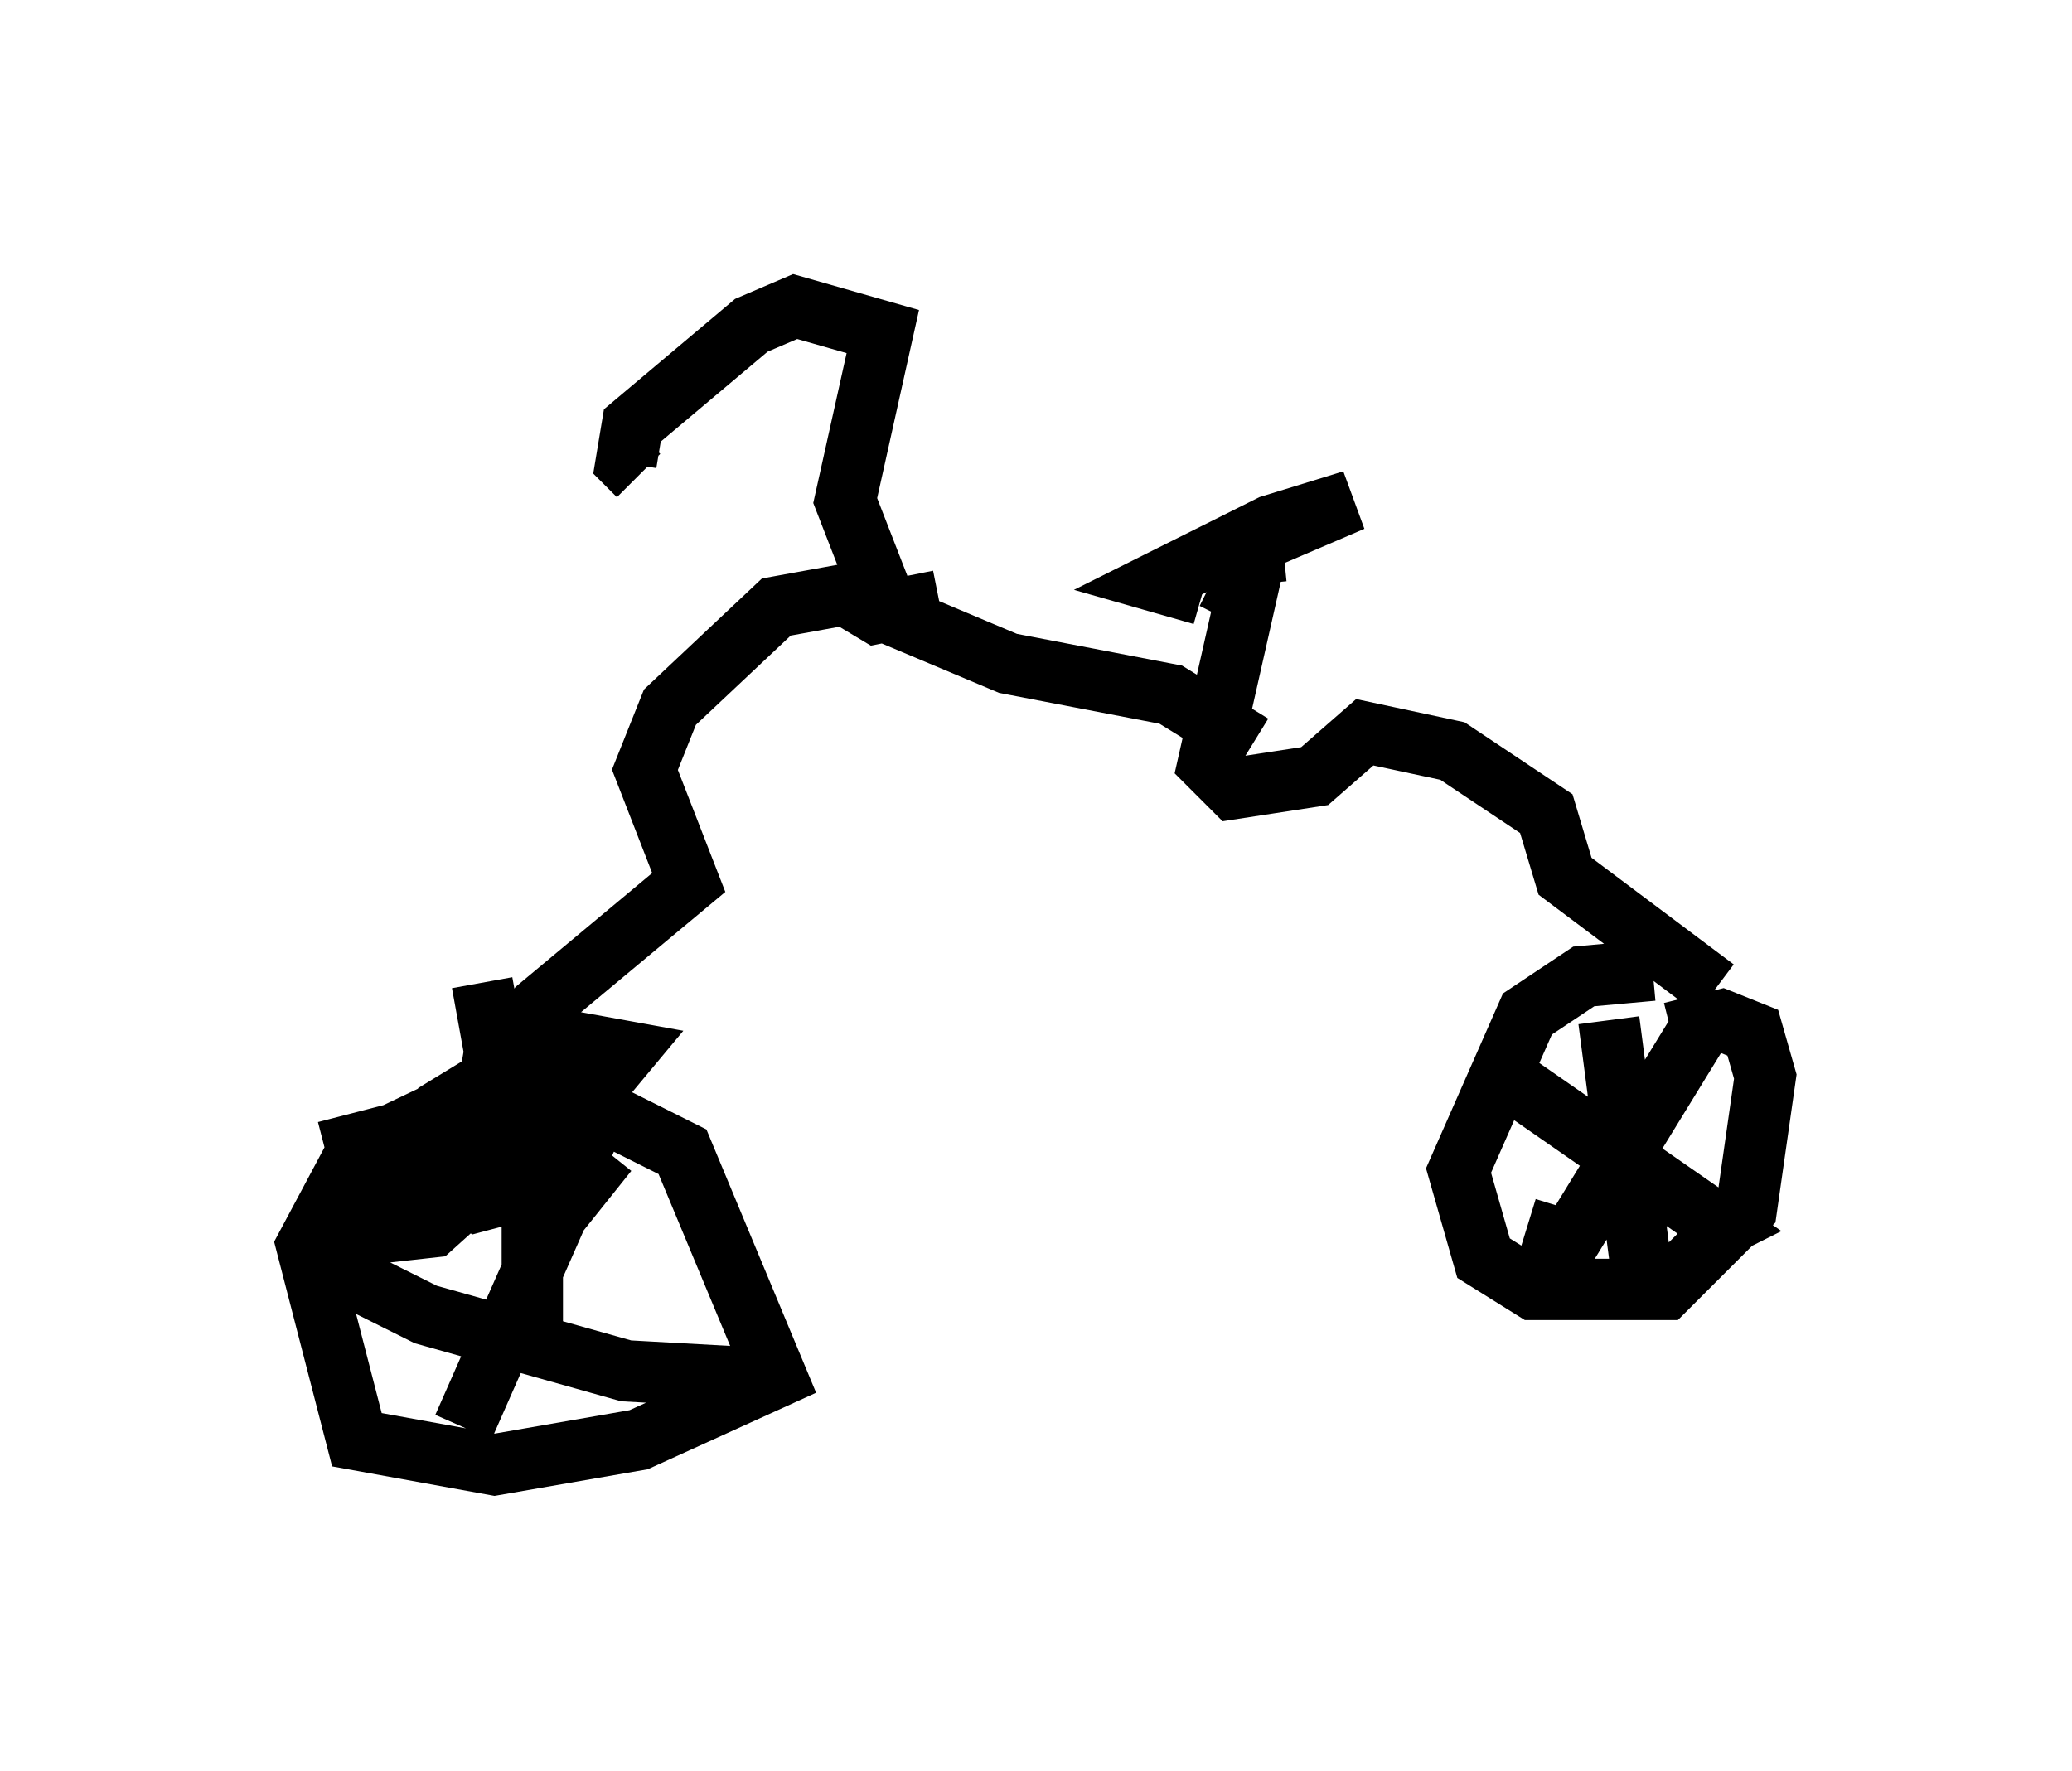 <?xml version="1.0" encoding="utf-8" ?>
<svg baseProfile="full" height="28.886" version="1.1" width="33.786" xmlns="http://www.w3.org/2000/svg" xmlns:ev="http://www.w3.org/2001/xml-events" xmlns:xlink="http://www.w3.org/1999/xlink"><defs /><rect fill="white" height="28.886" width="33.786" x="0" y="0" /><path d="M28.275, 16.842 m-1.327, -1.021 l-1.123, 0.102 -0.919, 0.613 l-1.123, 2.552 0.408, 1.429 l0.817, 0.51 2.144, 0.0 l1.327, -1.327 0.306, -2.144 l-0.204, -0.715 -0.51, -0.204 l-0.817, 0.204 m0.613, -0.306 l-2.756, 4.492 0.408, -1.327 m-1.123, -2.246 l3.675, 2.552 -0.204, 0.102 m-1.633, -3.471 l0.613, 4.696 m1.123, -5.206 l-2.45, -1.838 -0.306, -1.021 l-1.531, -1.021 -1.429, -0.306 l-0.817, 0.715 -1.327, 0.204 l-0.408, -0.408 0.715, -3.165 l-0.408, 0.817 m0.919, -1.123 l-1.021, 0.102 2.144, -0.919 l-1.327, 0.408 -1.838, 0.919 l0.715, 0.204 m0.817, 2.45 l-1.327, -0.817 -2.654, -0.51 l-1.94, -0.817 -0.715, -1.838 l0.613, -2.756 -1.429, -0.408 l-0.715, 0.306 -1.94, 1.633 l-0.102, 0.613 0.204, 0.204 m4.9, 2.042 l-1.021, 0.204 -0.51, -0.306 l-1.123, 0.204 -1.735, 1.633 l-0.408, 1.021 0.715, 1.838 l-2.45, 2.042 -0.613, 0.919 l-0.102, 0.919 0.613, -0.408 l-0.102, -0.408 -0.408, 0.0 l-1.327, 1.021 -0.613, 0.919 l-0.102, 0.715 0.919, -0.102 l1.021, -0.919 0.715, -1.531 l-0.817, 0.0 -1.123, 1.531 l0.204, 0.51 0.51, 0.0 l1.123, -0.613 1.531, -1.838 l-1.123, -0.204 -1.838, 1.123 l-0.306, 1.123 0.817, 0.408 l1.531, -0.408 0.306, -0.715 m-1.735, -2.45 l0.204, 1.123 -0.102, 0.613 l-2.144, 1.021 -0.817, 1.531 l0.817, 3.165 2.246, 0.408 l2.348, -0.408 2.246, -1.021 l-1.531, -3.675 -1.633, -0.817 l-1.021, 0.0 -3.165, 0.817 m4.594, 0.0 l-0.817, 1.021 -1.531, 3.471 m-2.042, -3.165 l0.408, 0.817 1.021, 0.51 l3.267, 0.919 1.838, 0.102 m-2.858, -5.002 l-0.51, 0.408 0.0, 4.39 " fill="none" stroke="black" stroke-width="1" /></svg>